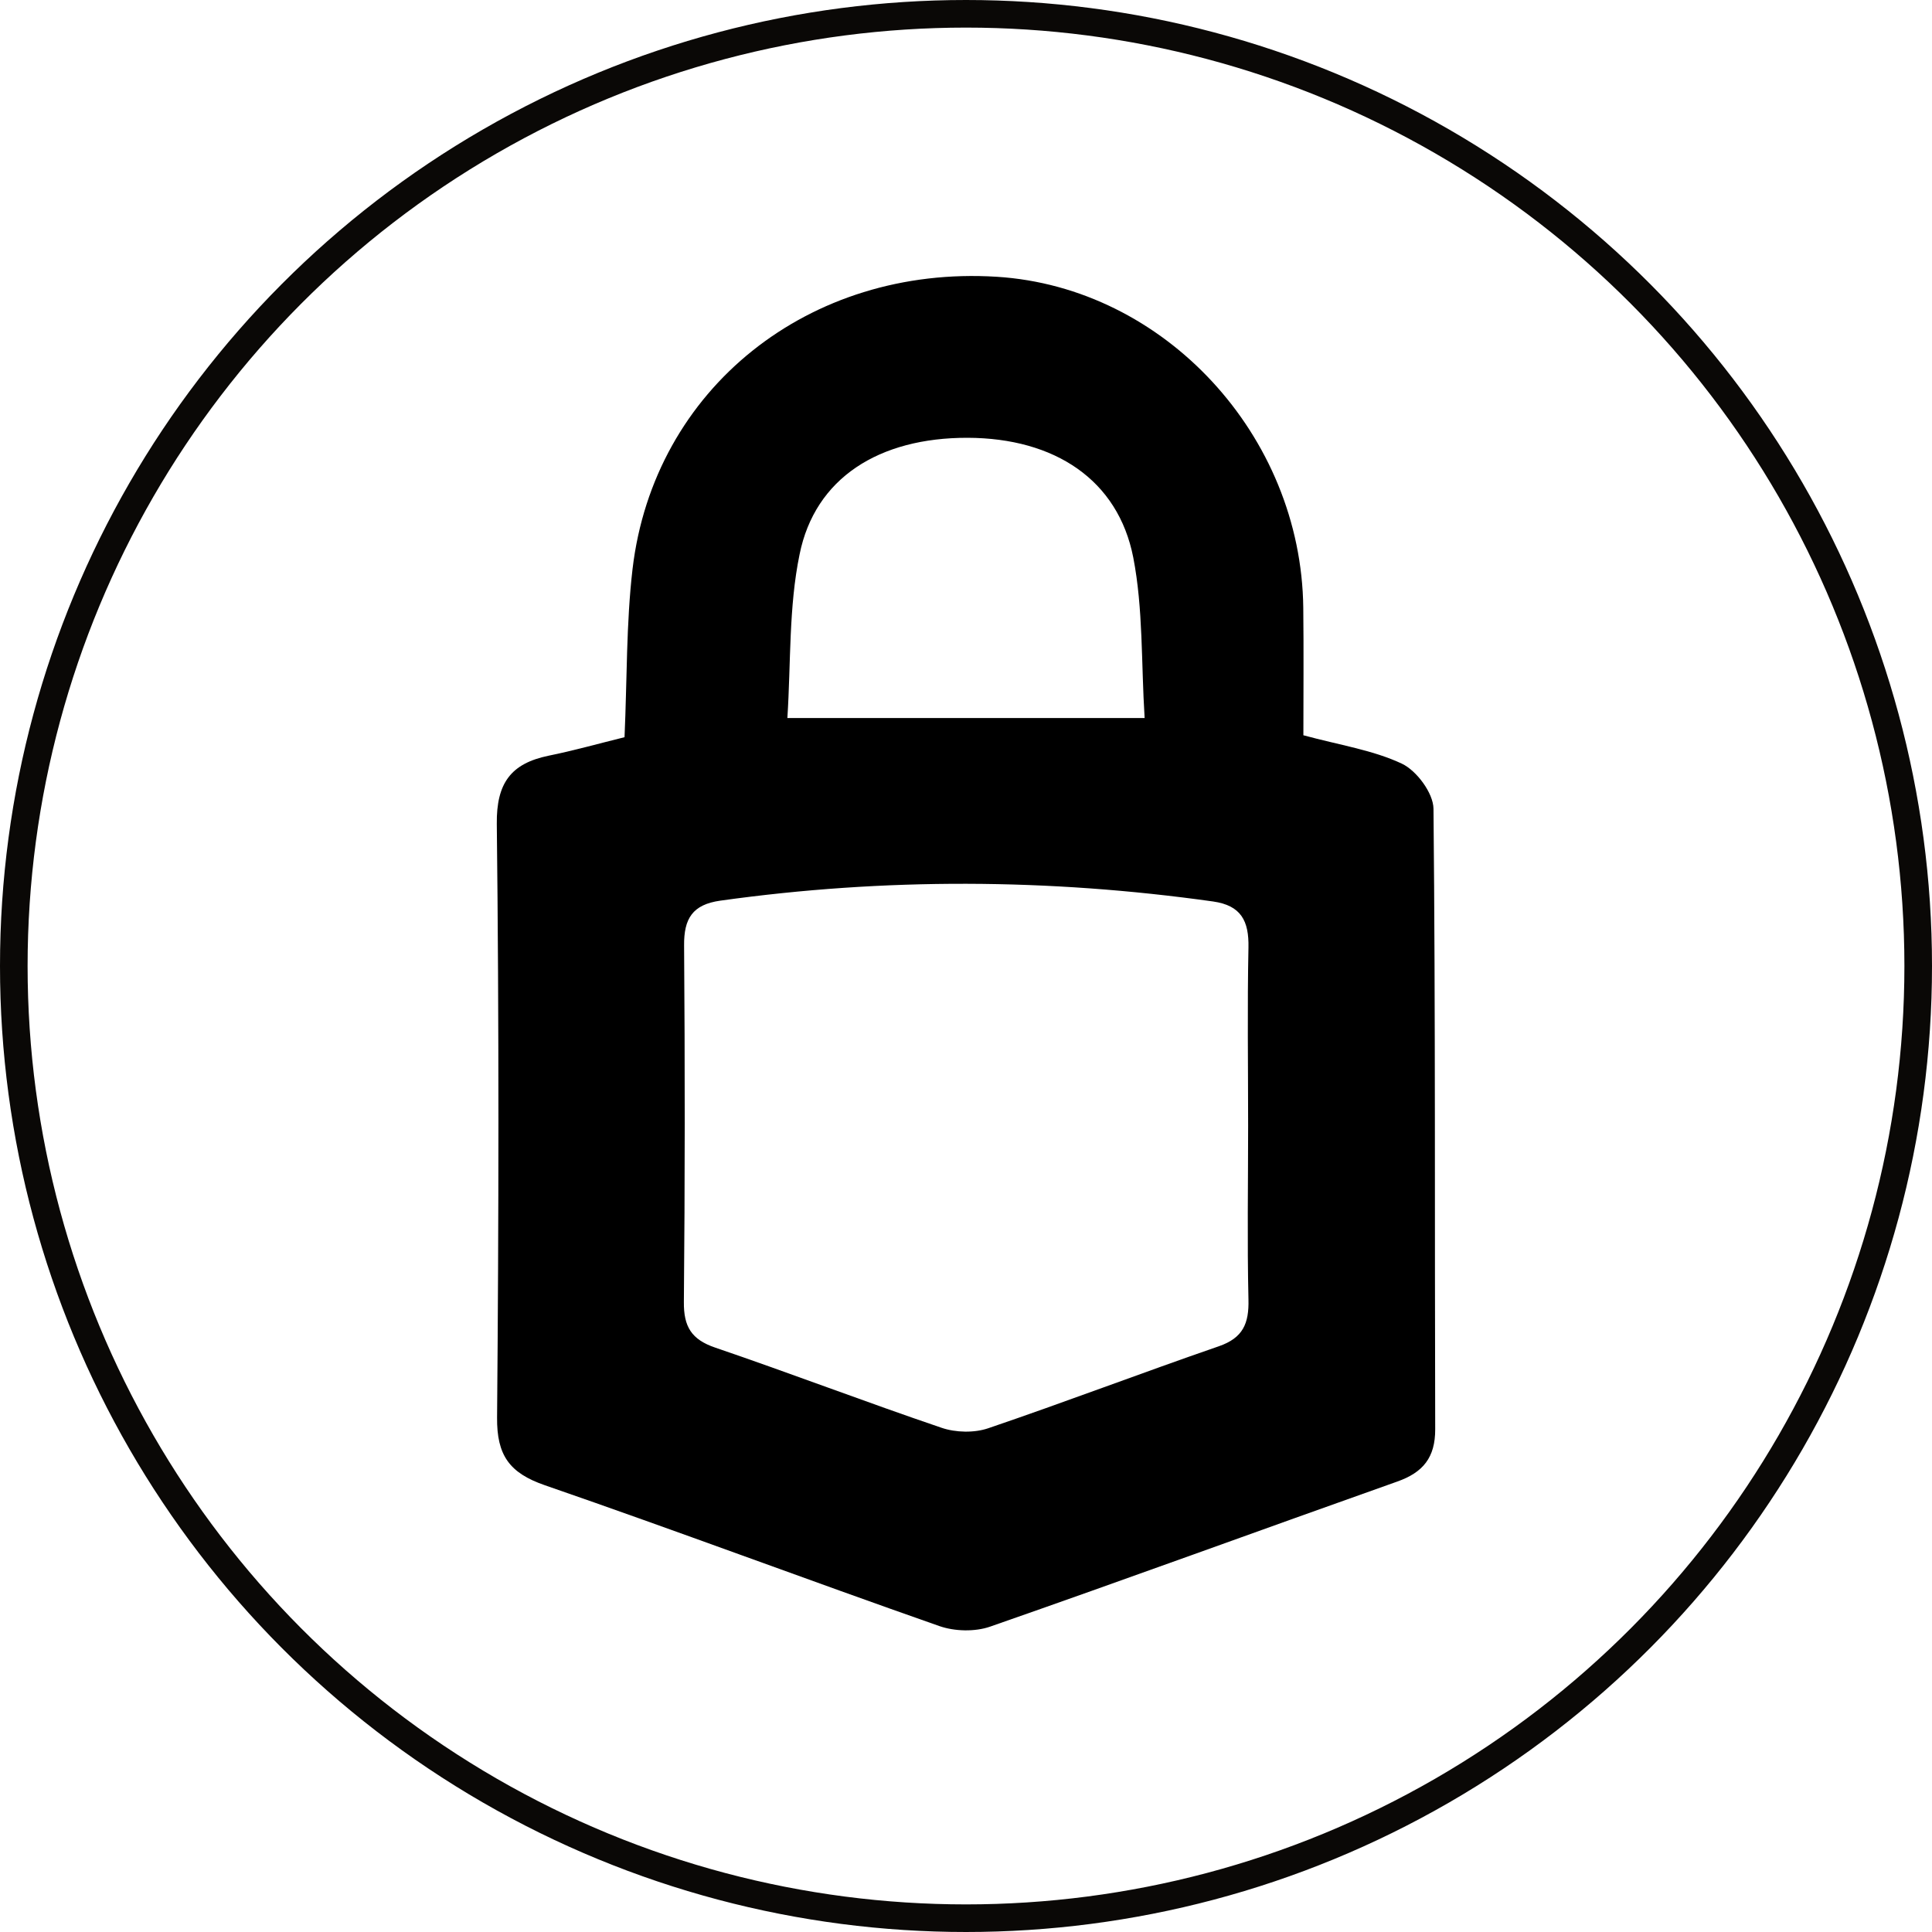 <svg width="35" height="35" viewBox="0 0 35 35" fill="none" xmlns="http://www.w3.org/2000/svg">
<circle cx="17.5" cy="17.5" r="17.25" stroke="#0A0806" stroke-width="0.5"/>
<path d="M11.314 13.355C11.361 12.294 11.344 11.294 11.459 10.309C11.844 7.04 14.661 4.801 18.058 5.014C21.093 5.205 23.576 7.886 23.61 11.013C23.619 11.788 23.612 12.563 23.612 13.32C24.272 13.499 24.871 13.588 25.395 13.834C25.663 13.96 25.966 14.368 25.969 14.651C26.006 18.396 25.989 22.143 26 25.89C26.002 26.405 25.78 26.675 25.312 26.84C22.852 27.712 20.399 28.61 17.934 29.469C17.659 29.564 17.291 29.554 17.015 29.457C14.629 28.621 12.258 27.731 9.869 26.906C9.228 26.684 8.999 26.364 9.005 25.68C9.036 22.095 9.041 18.51 9 14.926C8.992 14.185 9.256 13.831 9.94 13.69C10.385 13.6 10.822 13.477 11.314 13.355ZM22.611 20.395C22.611 19.319 22.595 18.241 22.617 17.165C22.627 16.685 22.485 16.403 21.975 16.331C19 15.913 16.026 15.9 13.05 16.316C12.545 16.387 12.388 16.641 12.393 17.13C12.409 19.283 12.409 21.435 12.389 23.588C12.385 24.031 12.524 24.266 12.956 24.413C14.329 24.881 15.685 25.4 17.058 25.866C17.314 25.953 17.649 25.961 17.903 25.874C19.302 25.398 20.684 24.871 22.08 24.389C22.52 24.237 22.628 23.975 22.617 23.541C22.593 22.494 22.611 21.444 22.611 20.395ZM14.264 13.008C16.476 13.008 18.537 13.008 20.736 13.008C20.673 12.008 20.711 11.031 20.53 10.099C20.255 8.695 19.11 7.936 17.529 7.931C15.924 7.928 14.764 8.659 14.485 10.044C14.287 11.002 14.329 12.006 14.264 13.008Z" fill="black"/>
</svg>
